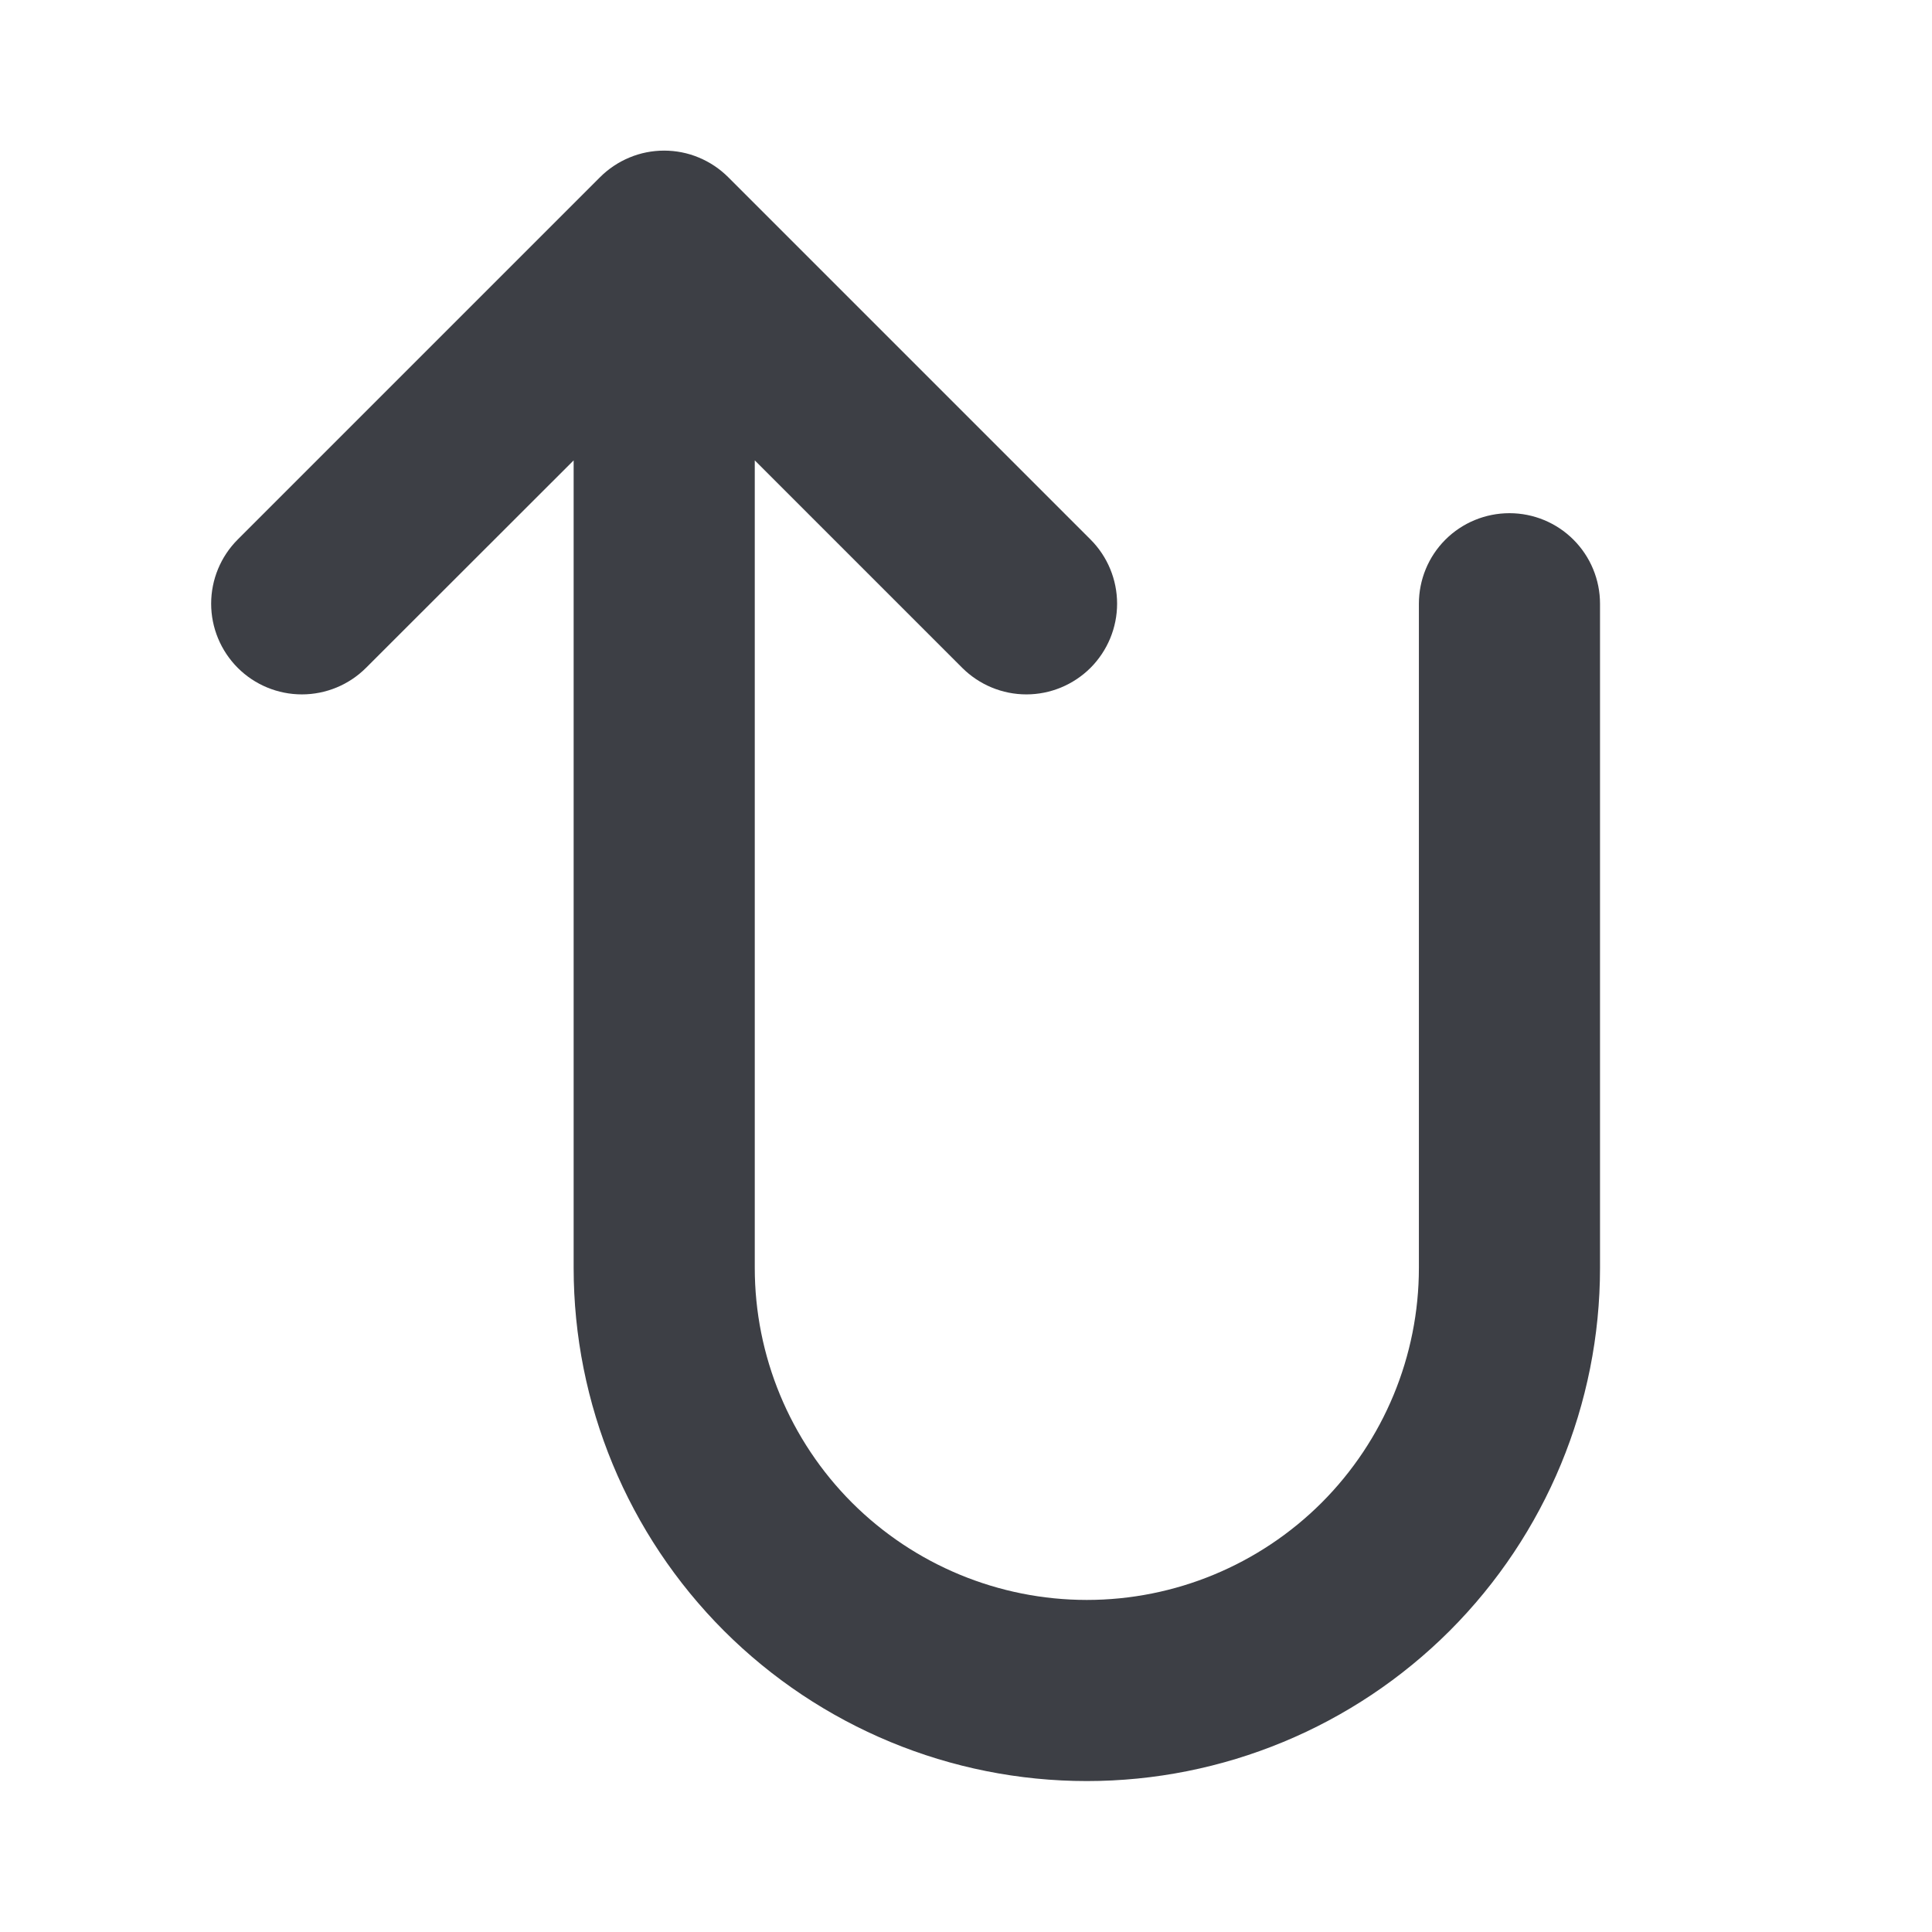 <svg width="24" height="24" viewBox="0 0 24 24" fill="none" xmlns="http://www.w3.org/2000/svg">
<path d="M19.876 7.5V15.75C19.876 17.441 19.204 19.062 18.009 20.258C16.813 21.453 15.192 22.125 13.501 22.125C11.81 22.125 10.189 21.453 8.993 20.258C7.798 19.062 7.126 17.441 7.126 15.75V5.719L4.547 8.296C4.336 8.507 4.049 8.626 3.75 8.626C3.451 8.626 3.164 8.507 2.953 8.296C2.742 8.084 2.623 7.798 2.623 7.499C2.623 7.2 2.742 6.913 2.953 6.702L7.453 2.202C7.558 2.097 7.682 2.014 7.819 1.957C7.955 1.9 8.102 1.871 8.25 1.871C8.398 1.871 8.545 1.9 8.681 1.957C8.818 2.014 8.942 2.097 9.047 2.202L13.547 6.702C13.758 6.913 13.877 7.2 13.877 7.499C13.877 7.798 13.758 8.084 13.547 8.296C13.335 8.507 13.049 8.626 12.75 8.626C12.451 8.626 12.165 8.507 11.953 8.296L9.376 5.719V15.75C9.376 16.844 9.811 17.893 10.584 18.667C11.358 19.44 12.407 19.875 13.501 19.875C14.595 19.875 15.644 19.44 16.418 18.667C17.191 17.893 17.626 16.844 17.626 15.75V7.5C17.626 7.201 17.744 6.915 17.955 6.704C18.166 6.493 18.453 6.375 18.751 6.375C19.049 6.375 19.335 6.493 19.546 6.704C19.757 6.915 19.876 7.201 19.876 7.5Z" fill="#3D3F45"/>
</svg>

